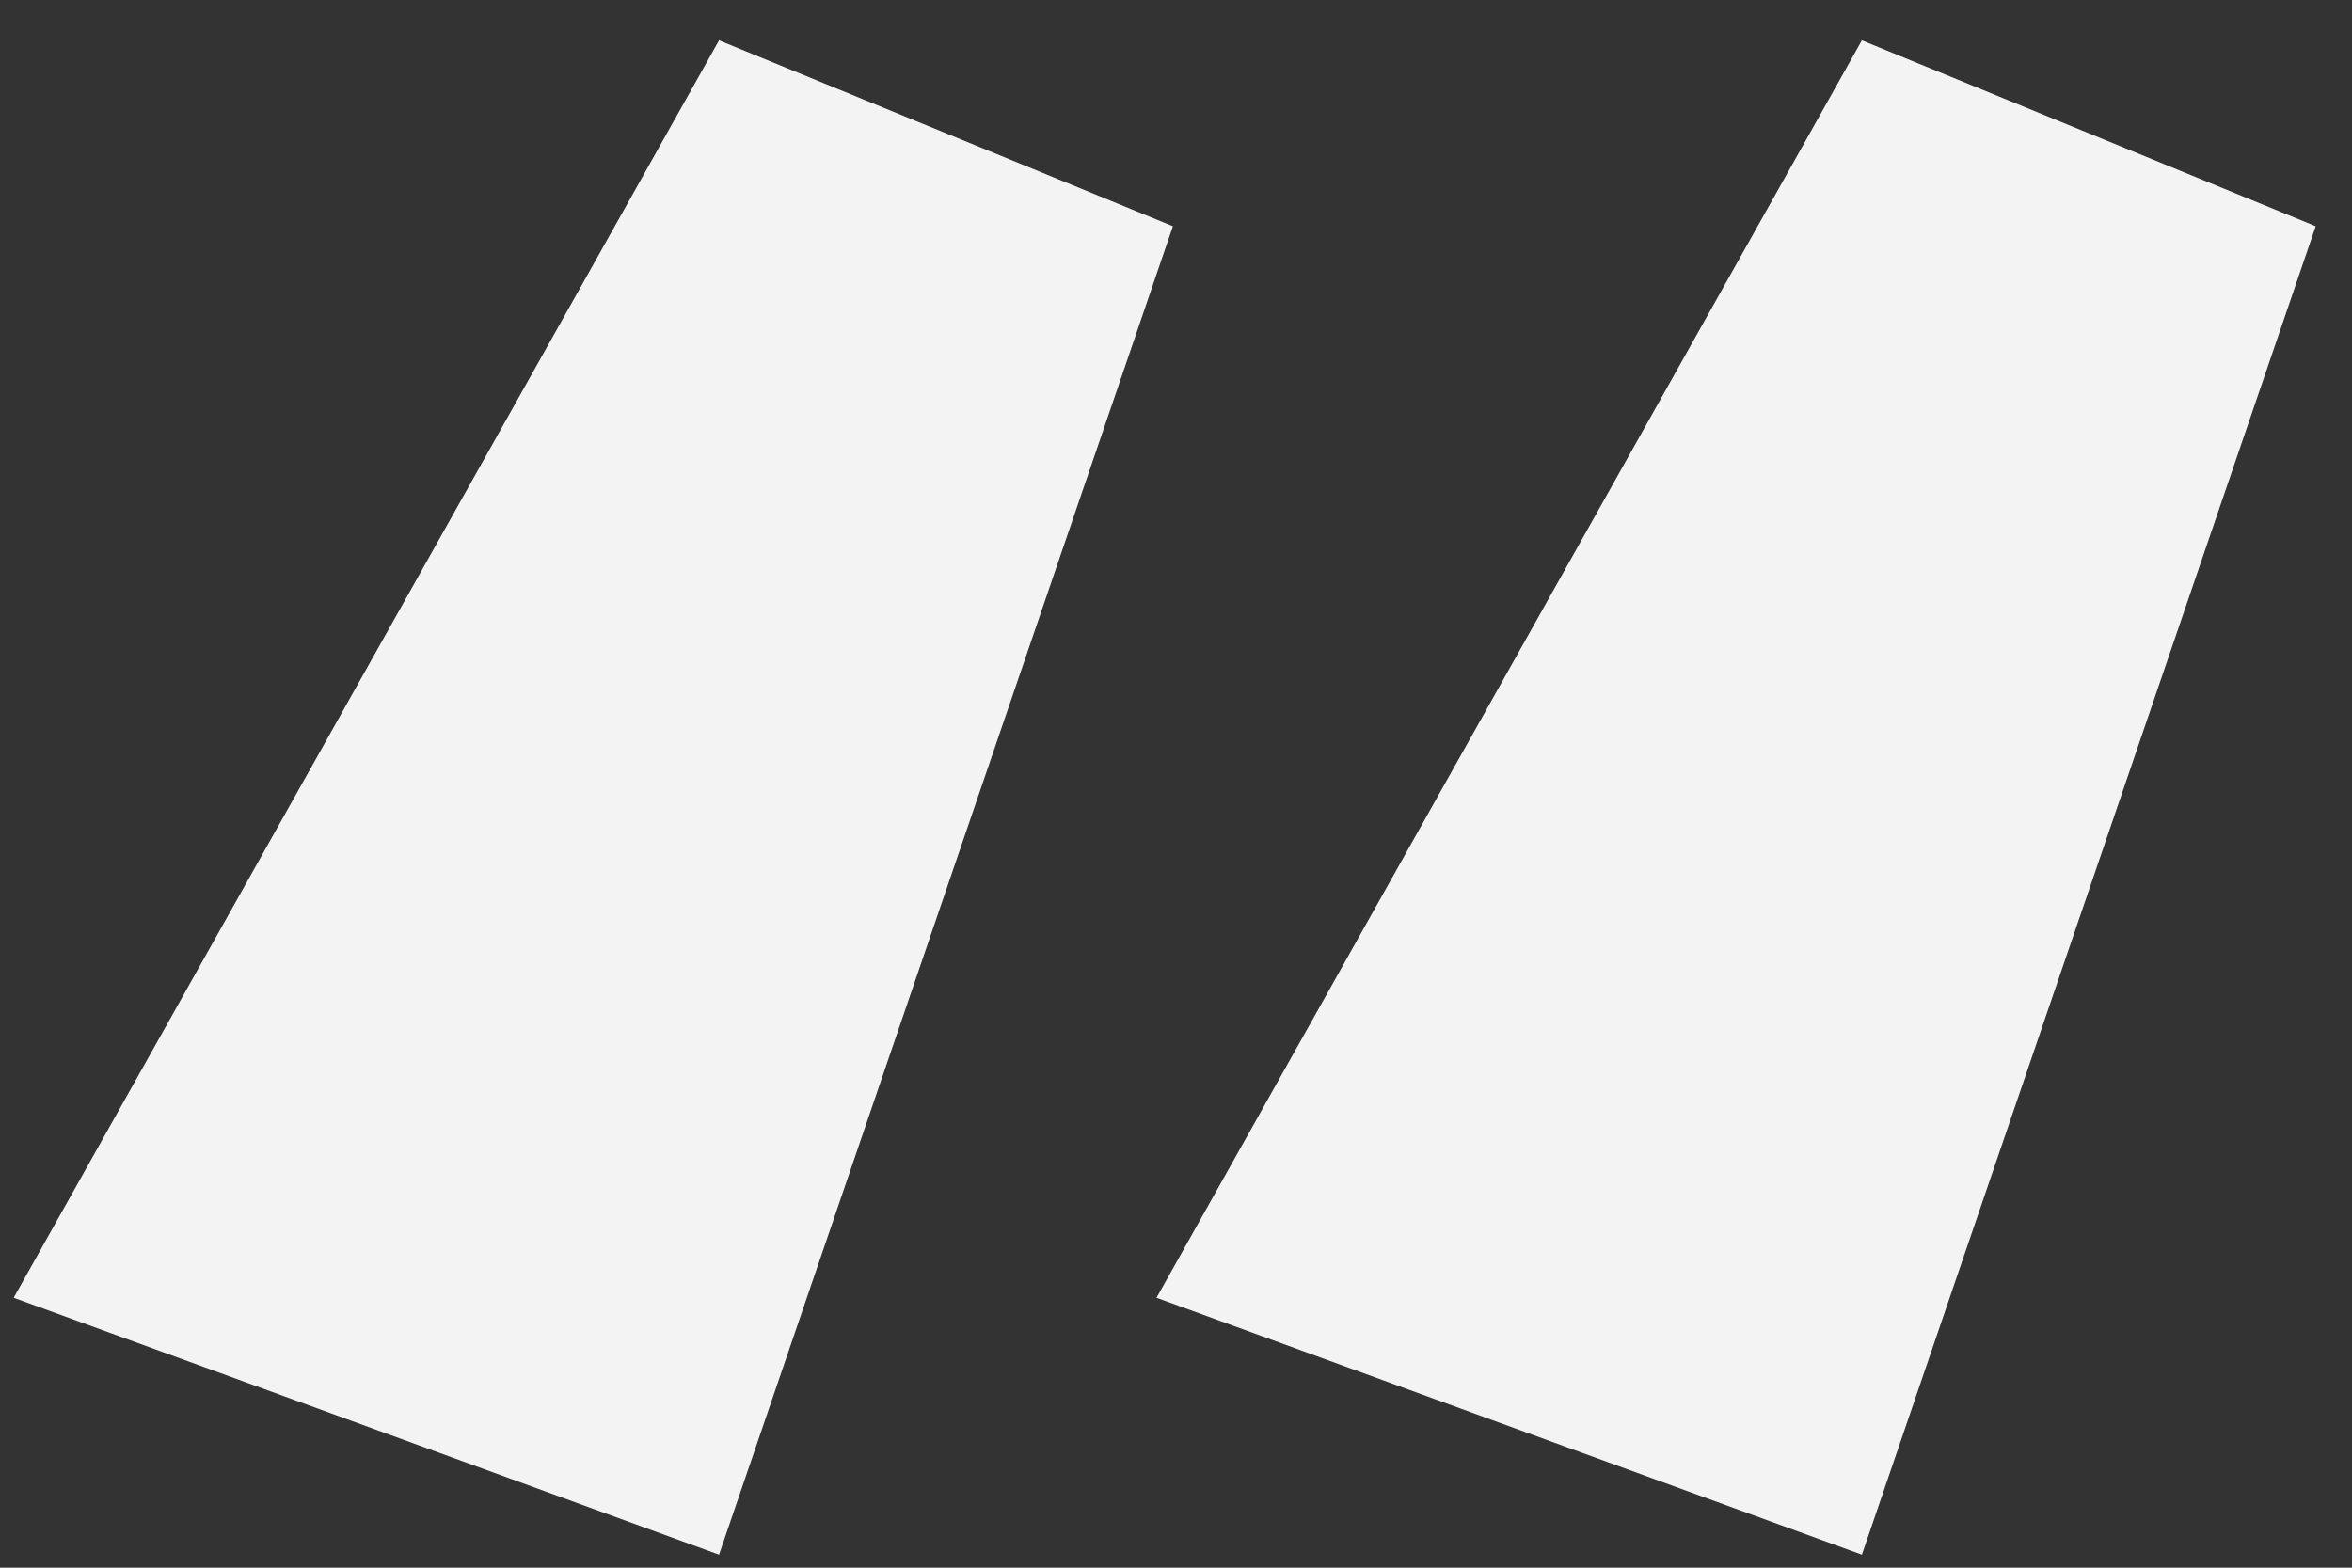 <svg width="42" height="28" viewBox="0 0 42 28" fill="none" xmlns="http://www.w3.org/2000/svg">
<rect x="0" y="0" width="42" height="28" fill="#333333" stroke="none"/>
<path d="M0.244 23.179L12.84 27.768L20.945 4.041L12.84 0.721L0.244 23.179ZM20.652 23.179L33.248 27.768L41.352 4.041L33.248 0.721L20.652 23.179Z" fill="#F3F3F3"/>
</svg>
